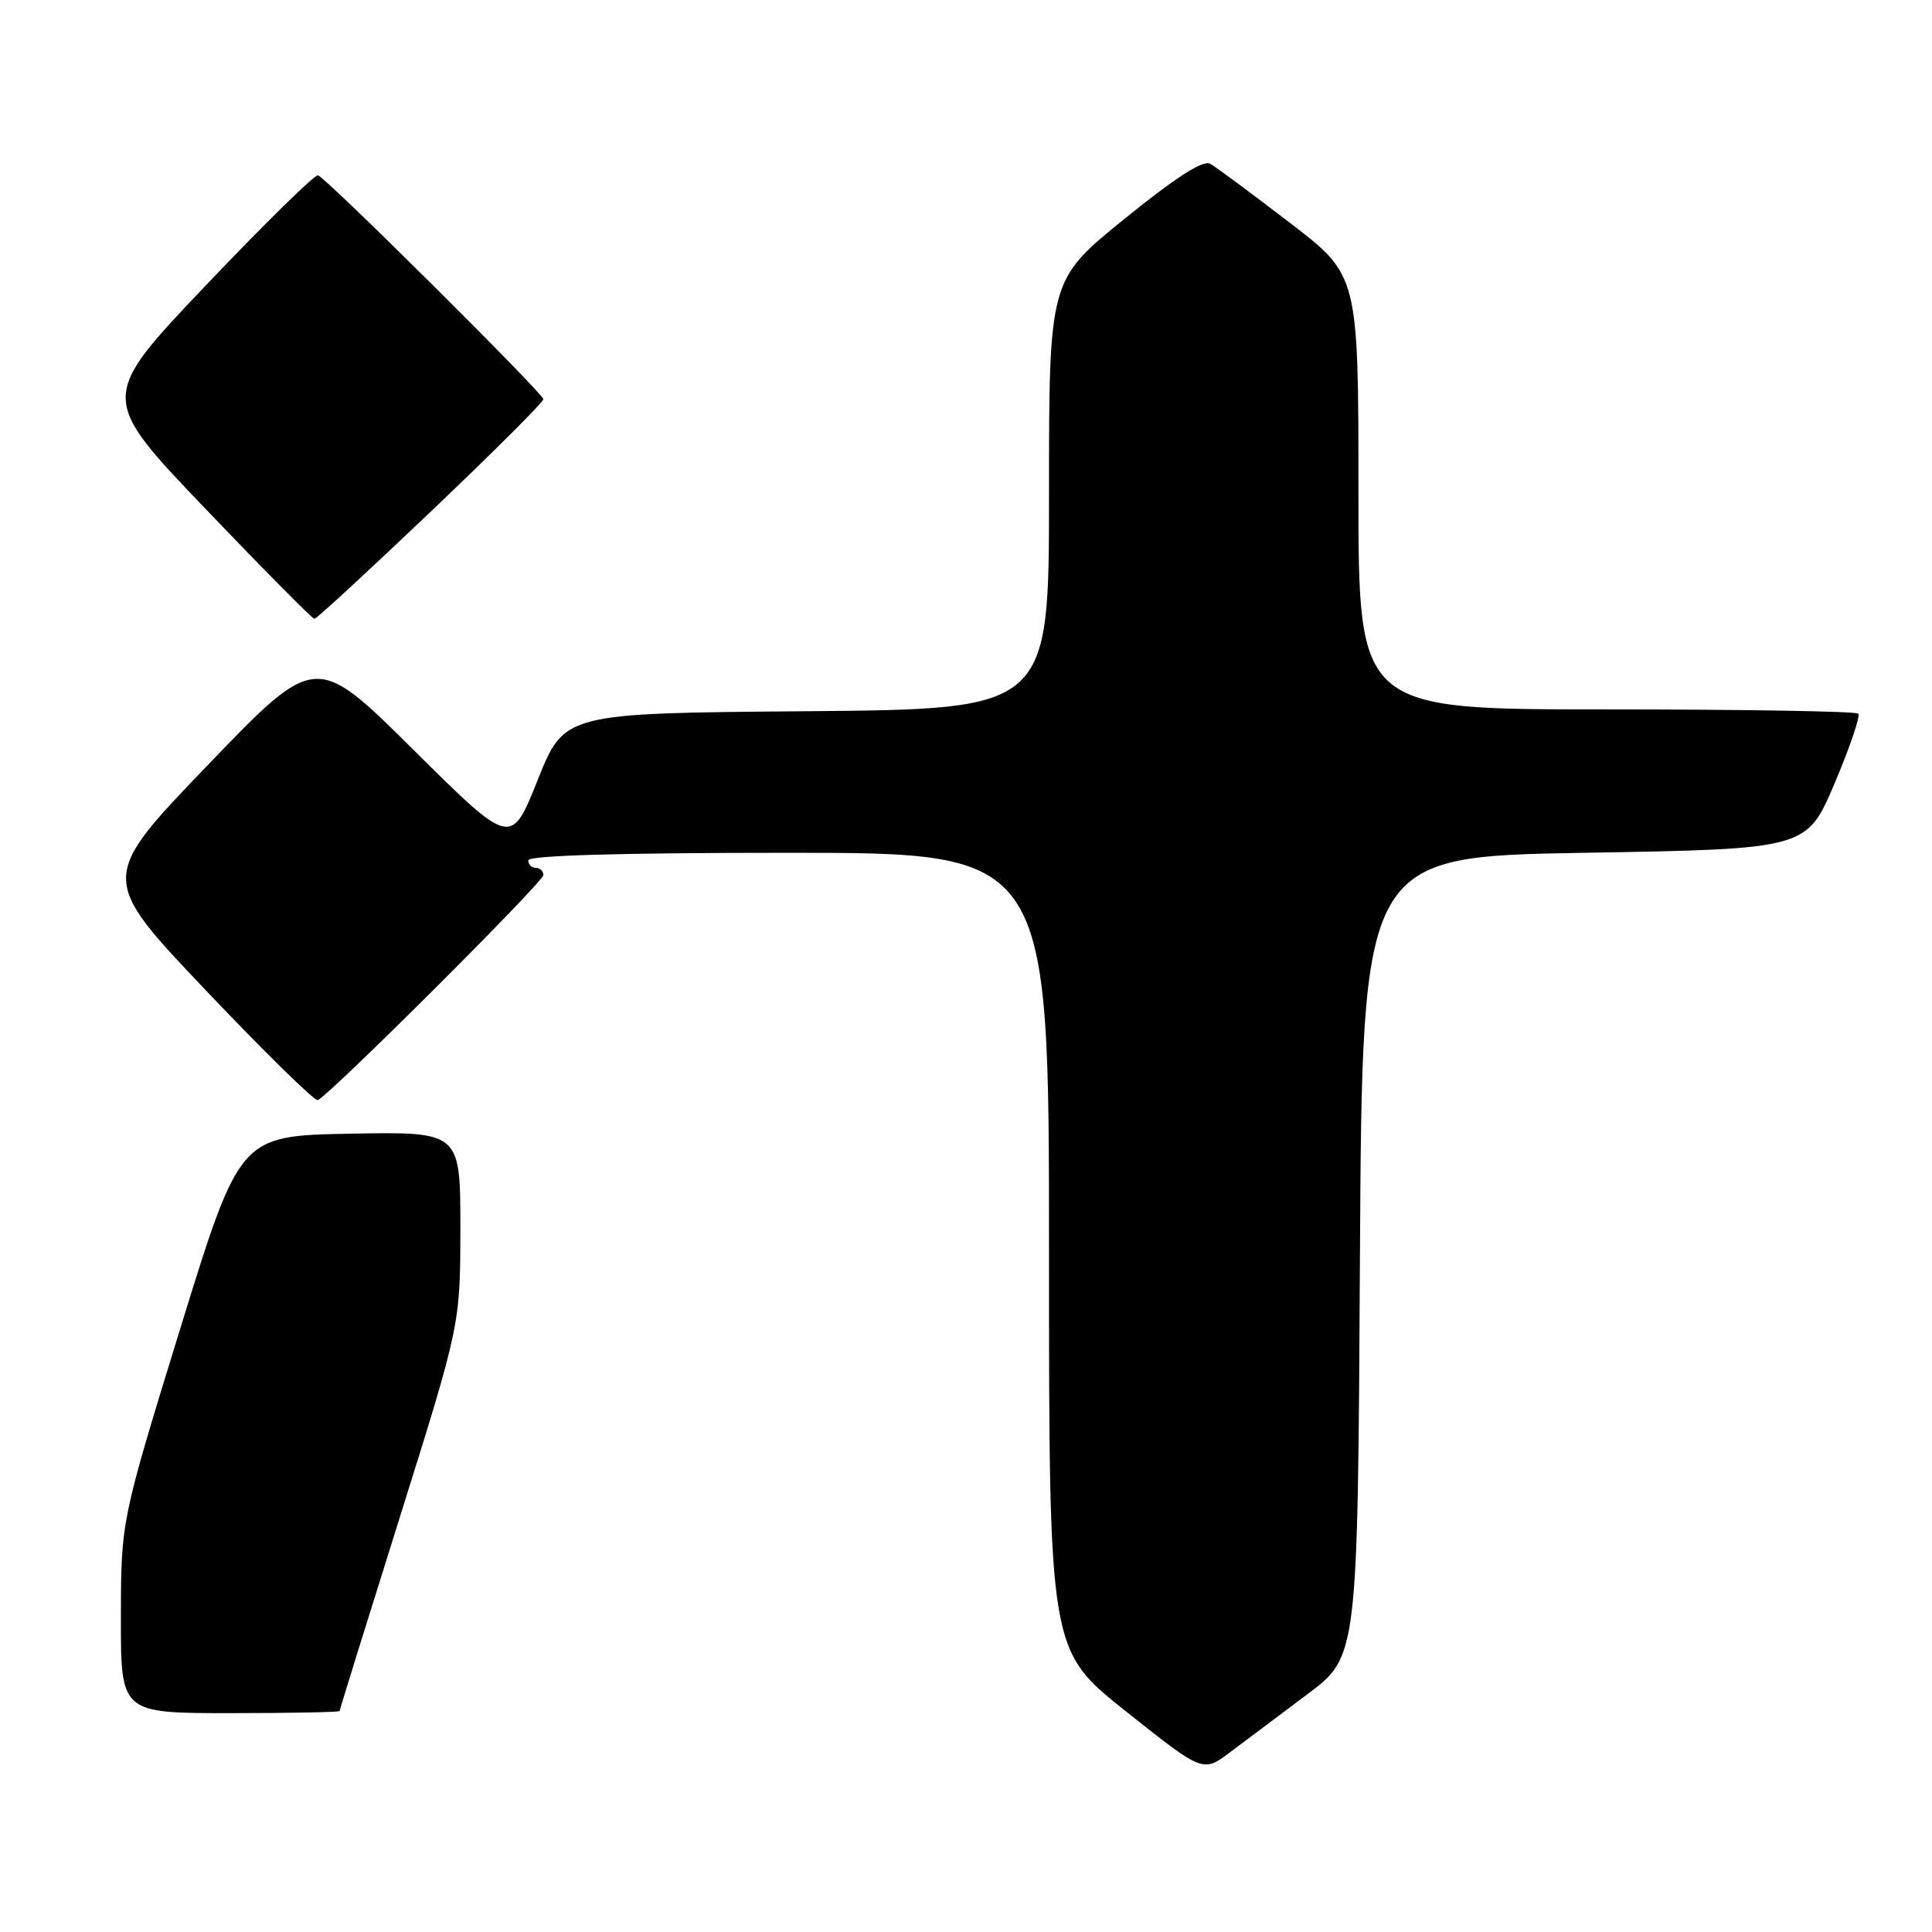 <?xml version="1.0" encoding="UTF-8" standalone="no"?>
<!DOCTYPE svg PUBLIC "-//W3C//DTD SVG 1.1//EN" "http://www.w3.org/Graphics/SVG/1.1/DTD/svg11.dtd" >
<svg xmlns="http://www.w3.org/2000/svg" xmlns:xlink="http://www.w3.org/1999/xlink" version="1.1" viewBox="0 0 256 256">
 <g >
 <path fill="currentColor"
d=" M 173.23 224.50 C 179.91 219.50 179.91 219.50 180.20 166.50 C 180.50 113.50 180.50 113.50 209.95 113.00 C 239.39 112.50 239.39 112.50 243.09 103.81 C 245.12 99.03 246.53 94.87 246.23 94.56 C 245.92 94.25 230.89 94.00 212.83 94.00 C 180.00 94.00 180.00 94.00 180.00 65.24 C 180.00 36.47 180.00 36.47 170.87 29.49 C 165.85 25.64 161.13 22.14 160.37 21.70 C 159.44 21.16 155.82 23.47 149.00 29.00 C 139.00 37.10 139.00 37.10 139.00 65.54 C 139.00 93.97 139.00 93.97 106.90 94.24 C 74.79 94.50 74.79 94.50 71.25 103.34 C 67.72 112.19 67.72 112.19 54.77 99.34 C 41.83 86.50 41.83 86.50 27.49 101.42 C 13.15 116.35 13.15 116.35 27.25 131.20 C 35.01 139.37 41.69 145.92 42.10 145.77 C 43.57 145.23 72.00 116.87 72.00 115.95 C 72.00 115.43 71.55 115.00 71.00 115.00 C 70.45 115.00 70.00 114.55 70.00 114.00 C 70.00 113.35 82.17 113.00 104.50 113.00 C 139.00 113.00 139.00 113.00 139.00 165.83 C 139.00 218.67 139.00 218.67 149.20 226.77 C 159.40 234.88 159.40 234.88 162.98 232.19 C 164.94 230.71 169.56 227.25 173.23 224.50 Z  M 45.00 226.72 C 45.00 226.56 48.60 214.97 53.00 200.97 C 60.99 175.50 60.99 175.50 61.00 162.72 C 61.00 149.95 61.00 149.95 46.38 150.22 C 31.77 150.50 31.77 150.50 23.90 176.00 C 16.04 201.50 16.04 201.50 16.02 214.25 C 16.00 227.00 16.00 227.00 30.50 227.00 C 38.48 227.00 45.00 226.87 45.00 226.72 Z  M 57.08 67.79 C 65.29 59.98 72.00 53.28 72.00 52.90 C 72.00 52.15 43.33 23.66 42.14 23.23 C 41.73 23.08 35.04 29.65 27.27 37.82 C 13.14 52.68 13.14 52.68 27.15 67.34 C 34.86 75.40 41.39 82.00 41.66 82.00 C 41.94 82.00 48.87 75.61 57.08 67.79 Z "/>
</g>
</svg>